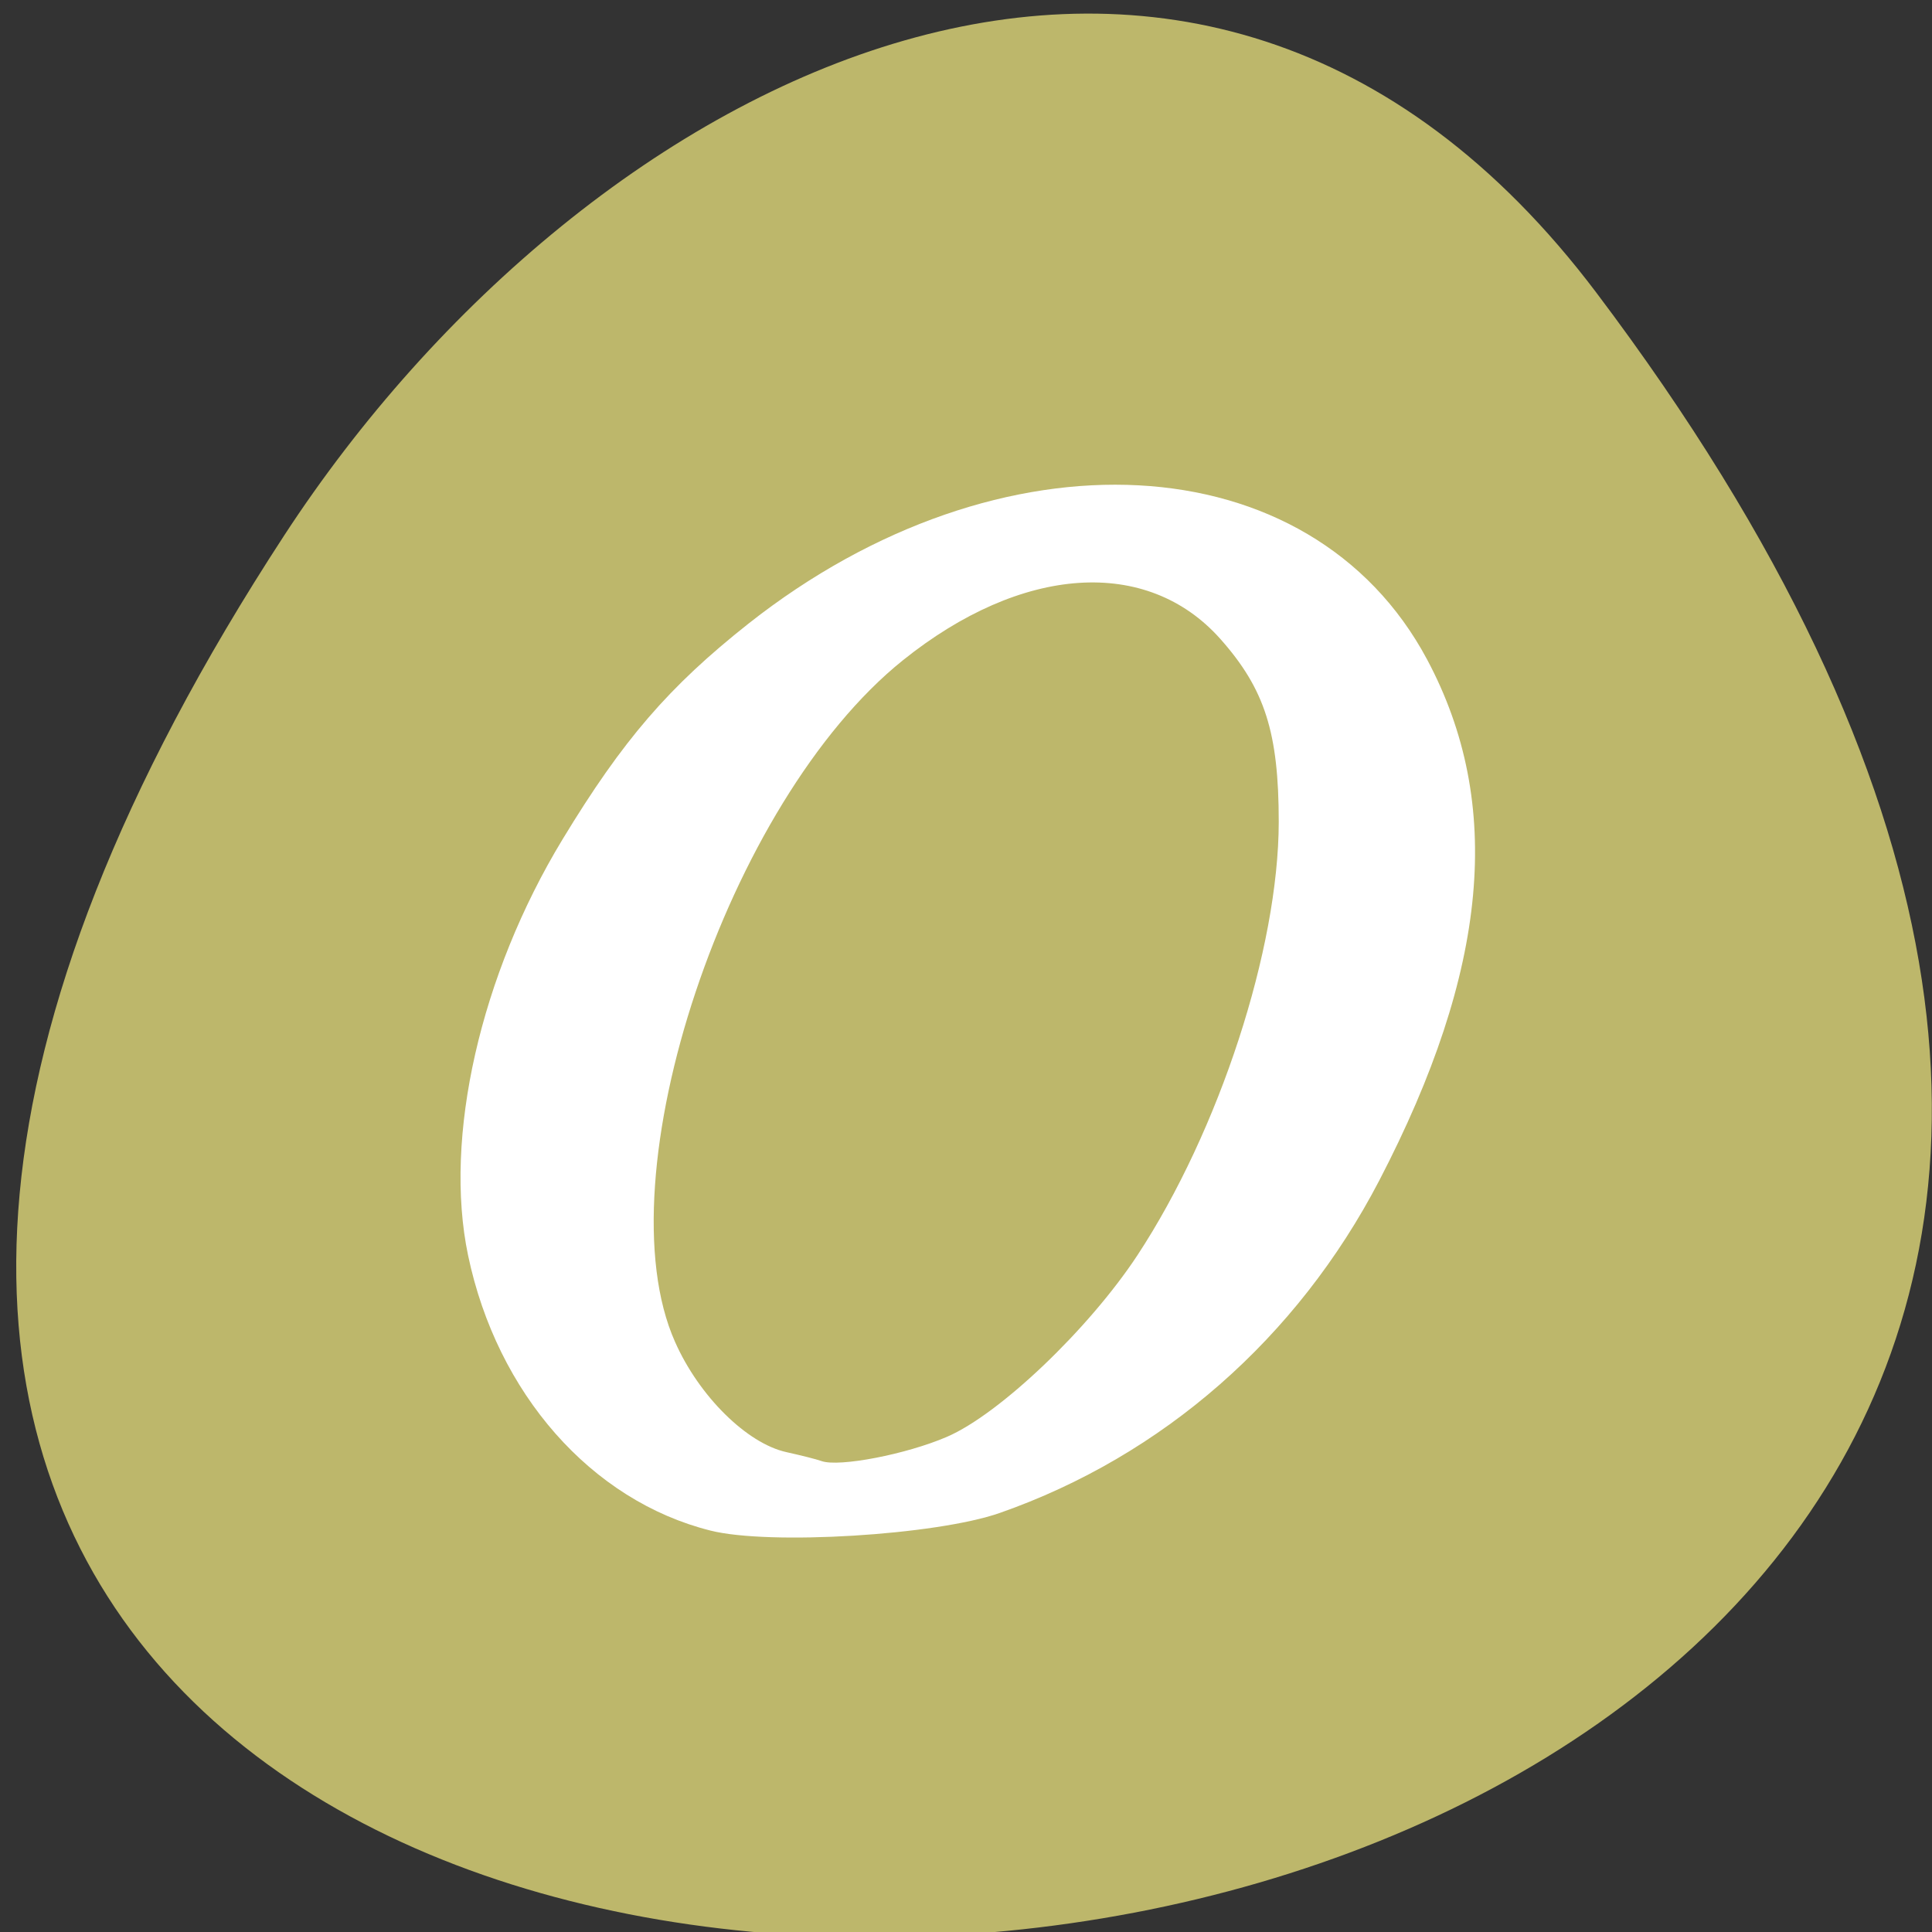 
<svg xmlns="http://www.w3.org/2000/svg" xmlns:xlink="http://www.w3.org/1999/xlink" width="48px" height="48px" viewBox="0 0 48 48" version="1.1">
<rect x="0" y="0" width="48" height="48" fill="#333333" stroke="none"/>
<g id="surface1">
<path style=" stroke:none;fill-rule:nonzero;fill:rgb(74.118%,71.765%,41.961%);fill-opacity:1;" d="M 39.66 7.27 C 77.184 57.004 -26.074 64.07 7.062 13.301 C 14.617 1.727 29.723 -5.902 39.66 7.27 Z M 39.66 7.27 "/>
<path style=" stroke:none;fill-rule:nonzero;fill:rgb(100%,100%,100%);fill-opacity:1;" d="M 17.652 38.027 C 14.691 37.285 12.348 34.621 11.629 31.188 C 11.016 28.258 11.934 24.223 13.973 20.859 C 15.477 18.379 16.617 17.059 18.598 15.492 C 24.852 10.559 32.566 10.969 35.457 16.387 C 37.367 19.969 36.984 24.105 34.266 29.332 C 32.227 33.246 28.887 36.172 24.836 37.59 C 23.262 38.141 19.113 38.395 17.652 38.027 Z M 23.523 35.699 C 24.832 35.137 27.051 33.02 28.258 31.188 C 30.289 28.098 31.766 23.57 31.77 20.422 C 31.77 18.203 31.426 17.121 30.32 15.875 C 28.496 13.824 25.383 14.035 22.43 16.406 C 18.07 19.906 14.949 29.238 16.77 33.336 C 17.367 34.688 18.559 35.863 19.539 36.078 C 19.891 36.156 20.285 36.254 20.414 36.301 C 20.852 36.453 22.516 36.133 23.523 35.699 Z M 23.523 35.699 "/>
</g>
</svg>
